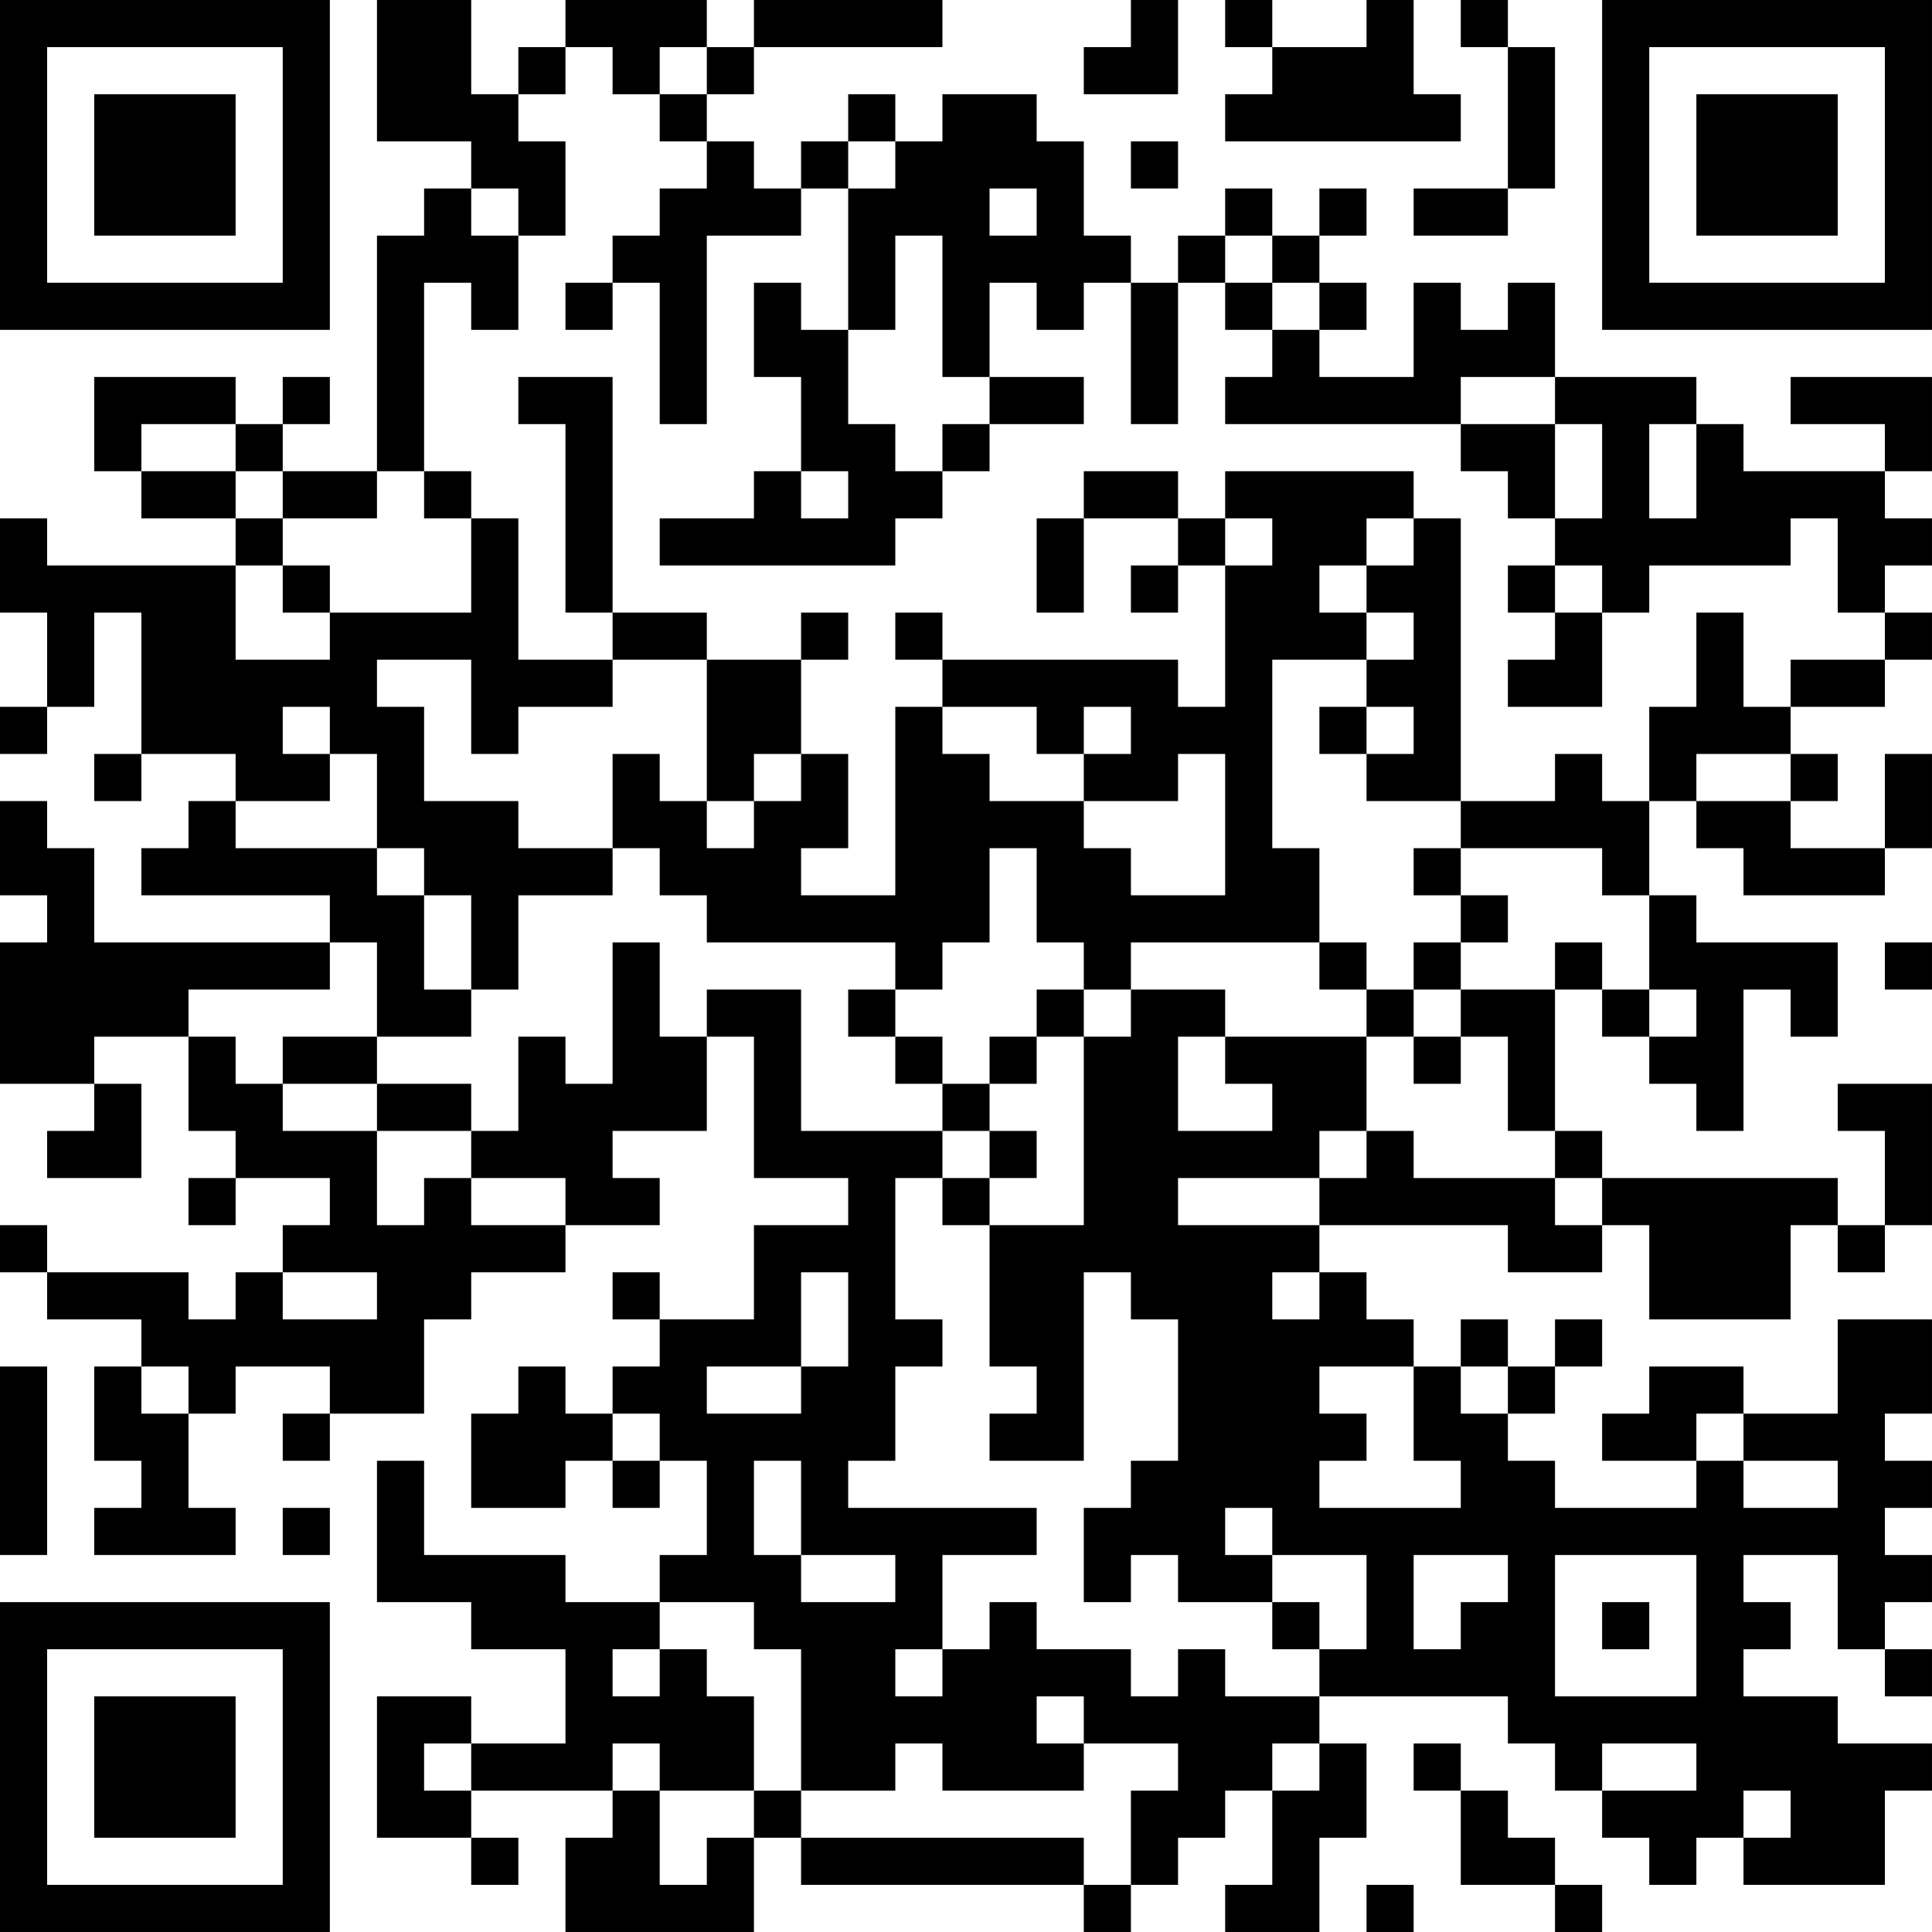 <?xml version="1.0" encoding="UTF-8"?>
<svg xmlns="http://www.w3.org/2000/svg" version="1.1" width="200" height="200" viewBox="0 0 200 200"><rect x="0" y="0" width="200" height="200" fill="#ffffff"/><g transform="scale(4.878)"><g transform="translate(0,0)"><path fill-rule="evenodd" d="M8 0L8 3L10 3L10 4L9 4L9 5L8 5L8 10L6 10L6 9L7 9L7 8L6 8L6 9L5 9L5 8L2 8L2 10L3 10L3 11L5 11L5 12L1 12L1 11L0 11L0 13L1 13L1 15L0 15L0 16L1 16L1 15L2 15L2 13L3 13L3 16L2 16L2 17L3 17L3 16L5 16L5 17L4 17L4 18L3 18L3 19L7 19L7 20L2 20L2 18L1 18L1 17L0 17L0 19L1 19L1 20L0 20L0 23L2 23L2 24L1 24L1 25L3 25L3 23L2 23L2 22L4 22L4 24L5 24L5 25L4 25L4 26L5 26L5 25L7 25L7 26L6 26L6 27L5 27L5 28L4 28L4 27L1 27L1 26L0 26L0 27L1 27L1 28L3 28L3 29L2 29L2 31L3 31L3 32L2 32L2 33L5 33L5 32L4 32L4 30L5 30L5 29L7 29L7 30L6 30L6 31L7 31L7 30L9 30L9 28L10 28L10 27L12 27L12 26L14 26L14 25L13 25L13 24L15 24L15 22L16 22L16 25L18 25L18 26L16 26L16 28L14 28L14 27L13 27L13 28L14 28L14 29L13 29L13 30L12 30L12 29L11 29L11 30L10 30L10 32L12 32L12 31L13 31L13 32L14 32L14 31L15 31L15 33L14 33L14 34L12 34L12 33L9 33L9 31L8 31L8 34L10 34L10 35L12 35L12 37L10 37L10 36L8 36L8 39L10 39L10 40L11 40L11 39L10 39L10 38L13 38L13 39L12 39L12 41L16 41L16 39L17 39L17 40L23 40L23 41L24 41L24 40L25 40L25 39L26 39L26 38L27 38L27 40L26 40L26 41L28 41L28 39L29 39L29 37L28 37L28 36L32 36L32 37L33 37L33 38L34 38L34 39L35 39L35 40L36 40L36 39L37 39L37 40L40 40L40 38L41 38L41 37L39 37L39 36L37 36L37 35L38 35L38 34L37 34L37 33L39 33L39 35L40 35L40 36L41 36L41 35L40 35L40 34L41 34L41 33L40 33L40 32L41 32L41 31L40 31L40 30L41 30L41 28L39 28L39 30L37 30L37 29L35 29L35 30L34 30L34 31L36 31L36 32L33 32L33 31L32 31L32 30L33 30L33 29L34 29L34 28L33 28L33 29L32 29L32 28L31 28L31 29L30 29L30 28L29 28L29 27L28 27L28 26L32 26L32 27L34 27L34 26L35 26L35 28L38 28L38 26L39 26L39 27L40 27L40 26L41 26L41 23L39 23L39 24L40 24L40 26L39 26L39 25L34 25L34 24L33 24L33 21L34 21L34 22L35 22L35 23L36 23L36 24L37 24L37 21L38 21L38 22L39 22L39 20L36 20L36 19L35 19L35 17L36 17L36 18L37 18L37 19L40 19L40 18L41 18L41 16L40 16L40 18L38 18L38 17L39 17L39 16L38 16L38 15L40 15L40 14L41 14L41 13L40 13L40 12L41 12L41 11L40 11L40 10L41 10L41 8L38 8L38 9L40 9L40 10L37 10L37 9L36 9L36 8L33 8L33 6L32 6L32 7L31 7L31 6L30 6L30 8L28 8L28 7L29 7L29 6L28 6L28 5L29 5L29 4L28 4L28 5L27 5L27 4L26 4L26 5L25 5L25 6L24 6L24 5L23 5L23 3L22 3L22 2L20 2L20 3L19 3L19 2L18 2L18 3L17 3L17 4L16 4L16 3L15 3L15 2L16 2L16 1L20 1L20 0L16 0L16 1L15 1L15 0L12 0L12 1L11 1L11 2L10 2L10 0ZM24 0L24 1L23 1L23 2L25 2L25 0ZM26 0L26 1L27 1L27 2L26 2L26 3L31 3L31 2L30 2L30 0L29 0L29 1L27 1L27 0ZM31 0L31 1L32 1L32 4L30 4L30 5L32 5L32 4L33 4L33 1L32 1L32 0ZM12 1L12 2L11 2L11 3L12 3L12 5L11 5L11 4L10 4L10 5L11 5L11 7L10 7L10 6L9 6L9 10L8 10L8 11L6 11L6 10L5 10L5 9L3 9L3 10L5 10L5 11L6 11L6 12L5 12L5 14L7 14L7 13L10 13L10 11L11 11L11 14L13 14L13 15L11 15L11 16L10 16L10 14L8 14L8 15L9 15L9 17L11 17L11 18L13 18L13 19L11 19L11 21L10 21L10 19L9 19L9 18L8 18L8 16L7 16L7 15L6 15L6 16L7 16L7 17L5 17L5 18L8 18L8 19L9 19L9 21L10 21L10 22L8 22L8 20L7 20L7 21L4 21L4 22L5 22L5 23L6 23L6 24L8 24L8 26L9 26L9 25L10 25L10 26L12 26L12 25L10 25L10 24L11 24L11 22L12 22L12 23L13 23L13 20L14 20L14 22L15 22L15 21L17 21L17 24L20 24L20 25L19 25L19 28L20 28L20 29L19 29L19 31L18 31L18 32L22 32L22 33L20 33L20 35L19 35L19 36L20 36L20 35L21 35L21 34L22 34L22 35L24 35L24 36L25 36L25 35L26 35L26 36L28 36L28 35L29 35L29 33L27 33L27 32L26 32L26 33L27 33L27 34L25 34L25 33L24 33L24 34L23 34L23 32L24 32L24 31L25 31L25 28L24 28L24 27L23 27L23 31L21 31L21 30L22 30L22 29L21 29L21 26L23 26L23 22L24 22L24 21L26 21L26 22L25 22L25 24L27 24L27 23L26 23L26 22L29 22L29 24L28 24L28 25L25 25L25 26L28 26L28 25L29 25L29 24L30 24L30 25L33 25L33 26L34 26L34 25L33 25L33 24L32 24L32 22L31 22L31 21L33 21L33 20L34 20L34 21L35 21L35 22L36 22L36 21L35 21L35 19L34 19L34 18L31 18L31 17L33 17L33 16L34 16L34 17L35 17L35 15L36 15L36 13L37 13L37 15L38 15L38 14L40 14L40 13L39 13L39 11L38 11L38 12L35 12L35 13L34 13L34 12L33 12L33 11L34 11L34 9L33 9L33 8L31 8L31 9L26 9L26 8L27 8L27 7L28 7L28 6L27 6L27 5L26 5L26 6L25 6L25 9L24 9L24 6L23 6L23 7L22 7L22 6L21 6L21 8L20 8L20 5L19 5L19 7L18 7L18 4L19 4L19 3L18 3L18 4L17 4L17 5L15 5L15 9L14 9L14 6L13 6L13 5L14 5L14 4L15 4L15 3L14 3L14 2L15 2L15 1L14 1L14 2L13 2L13 1ZM24 3L24 4L25 4L25 3ZM21 4L21 5L22 5L22 4ZM12 6L12 7L13 7L13 6ZM16 6L16 8L17 8L17 10L16 10L16 11L14 11L14 12L19 12L19 11L20 11L20 10L21 10L21 9L23 9L23 8L21 8L21 9L20 9L20 10L19 10L19 9L18 9L18 7L17 7L17 6ZM26 6L26 7L27 7L27 6ZM11 8L11 9L12 9L12 13L13 13L13 14L15 14L15 17L14 17L14 16L13 16L13 18L14 18L14 19L15 19L15 20L19 20L19 21L18 21L18 22L19 22L19 23L20 23L20 24L21 24L21 25L20 25L20 26L21 26L21 25L22 25L22 24L21 24L21 23L22 23L22 22L23 22L23 21L24 21L24 20L28 20L28 21L29 21L29 22L30 22L30 23L31 23L31 22L30 22L30 21L31 21L31 20L32 20L32 19L31 19L31 18L30 18L30 19L31 19L31 20L30 20L30 21L29 21L29 20L28 20L28 18L27 18L27 14L29 14L29 15L28 15L28 16L29 16L29 17L31 17L31 11L30 11L30 10L26 10L26 11L25 11L25 10L23 10L23 11L22 11L22 13L23 13L23 11L25 11L25 12L24 12L24 13L25 13L25 12L26 12L26 15L25 15L25 14L20 14L20 13L19 13L19 14L20 14L20 15L19 15L19 19L17 19L17 18L18 18L18 16L17 16L17 14L18 14L18 13L17 13L17 14L15 14L15 13L13 13L13 8ZM31 9L31 10L32 10L32 11L33 11L33 9ZM35 9L35 11L36 11L36 9ZM9 10L9 11L10 11L10 10ZM17 10L17 11L18 11L18 10ZM26 11L26 12L27 12L27 11ZM29 11L29 12L28 12L28 13L29 13L29 14L30 14L30 13L29 13L29 12L30 12L30 11ZM6 12L6 13L7 13L7 12ZM32 12L32 13L33 13L33 14L32 14L32 15L34 15L34 13L33 13L33 12ZM20 15L20 16L21 16L21 17L23 17L23 18L24 18L24 19L26 19L26 16L25 16L25 17L23 17L23 16L24 16L24 15L23 15L23 16L22 16L22 15ZM29 15L29 16L30 16L30 15ZM16 16L16 17L15 17L15 18L16 18L16 17L17 17L17 16ZM36 16L36 17L38 17L38 16ZM21 18L21 20L20 20L20 21L19 21L19 22L20 22L20 23L21 23L21 22L22 22L22 21L23 21L23 20L22 20L22 18ZM40 20L40 21L41 21L41 20ZM6 22L6 23L8 23L8 24L10 24L10 23L8 23L8 22ZM6 27L6 28L8 28L8 27ZM17 27L17 29L15 29L15 30L17 30L17 29L18 29L18 27ZM27 27L27 28L28 28L28 27ZM0 29L0 33L1 33L1 29ZM3 29L3 30L4 30L4 29ZM28 29L28 30L29 30L29 31L28 31L28 32L31 32L31 31L30 31L30 29ZM31 29L31 30L32 30L32 29ZM13 30L13 31L14 31L14 30ZM36 30L36 31L37 31L37 32L39 32L39 31L37 31L37 30ZM16 31L16 33L17 33L17 34L19 34L19 33L17 33L17 31ZM6 32L6 33L7 33L7 32ZM30 33L30 35L31 35L31 34L32 34L32 33ZM33 33L33 36L36 36L36 33ZM14 34L14 35L13 35L13 36L14 36L14 35L15 35L15 36L16 36L16 38L14 38L14 37L13 37L13 38L14 38L14 40L15 40L15 39L16 39L16 38L17 38L17 39L23 39L23 40L24 40L24 38L25 38L25 37L23 37L23 36L22 36L22 37L23 37L23 38L20 38L20 37L19 37L19 38L17 38L17 35L16 35L16 34ZM27 34L27 35L28 35L28 34ZM34 34L34 35L35 35L35 34ZM9 37L9 38L10 38L10 37ZM27 37L27 38L28 38L28 37ZM30 37L30 38L31 38L31 40L33 40L33 41L34 41L34 40L33 40L33 39L32 39L32 38L31 38L31 37ZM34 37L34 38L36 38L36 37ZM37 38L37 39L38 39L38 38ZM29 40L29 41L30 41L30 40ZM0 0L0 7L7 7L7 0ZM1 1L1 6L6 6L6 1ZM2 2L2 5L5 5L5 2ZM34 0L34 7L41 7L41 0ZM35 1L35 6L40 6L40 1ZM36 2L36 5L39 5L39 2ZM0 34L0 41L7 41L7 34ZM1 35L1 40L6 40L6 35ZM2 36L2 39L5 39L5 36Z" fill="#000000"/></g></g></svg>
